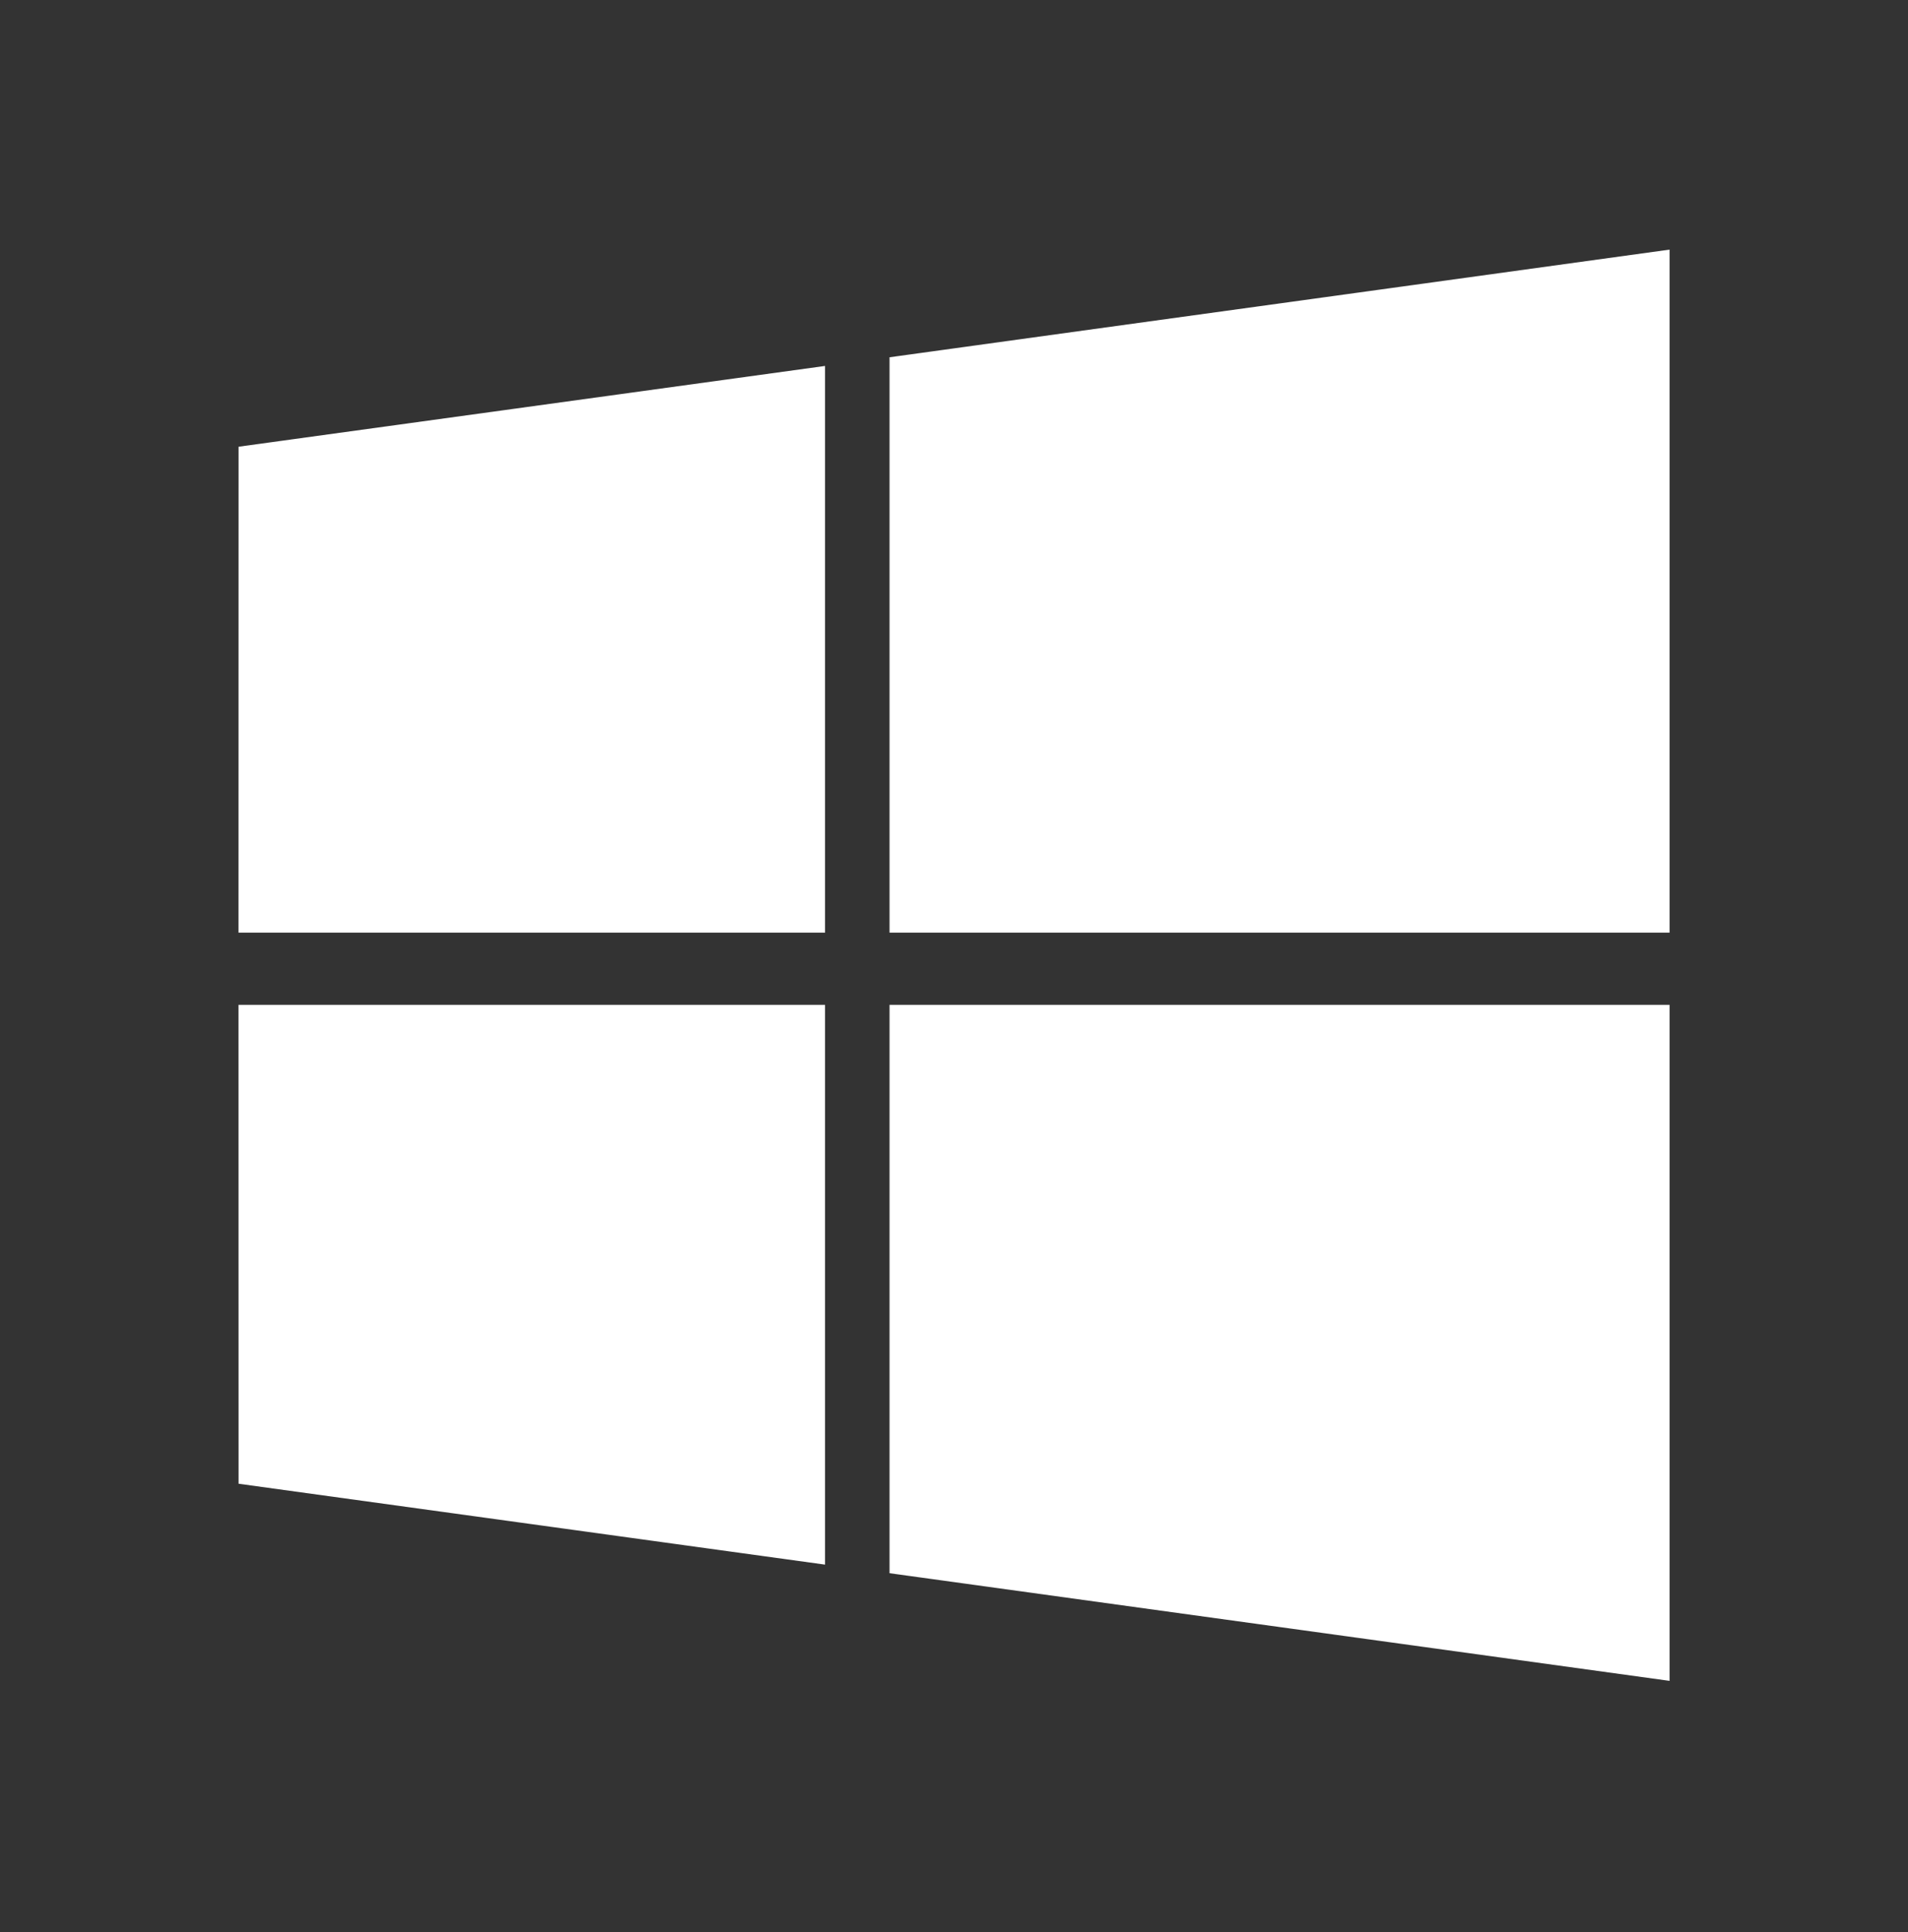 <svg width="80" height="81" viewBox="0 0 80 81" fill="none" xmlns="http://www.w3.org/2000/svg">
<rect x="0" y="0" width="80" height="81" fill="#333333" stroke="none"/>
<path d="M10.003 18.727L34.593 15.341V39.097H10L10.003 18.727ZM10.003 62.2L34.593 65.591V42.124H10L10.003 62.2ZM37.297 65.951L70.003 70.464V42.124H37.297V65.951ZM37.297 14.977V39.097H70.003V10.464L37.297 14.977Z" fill="white"/>
</svg>

